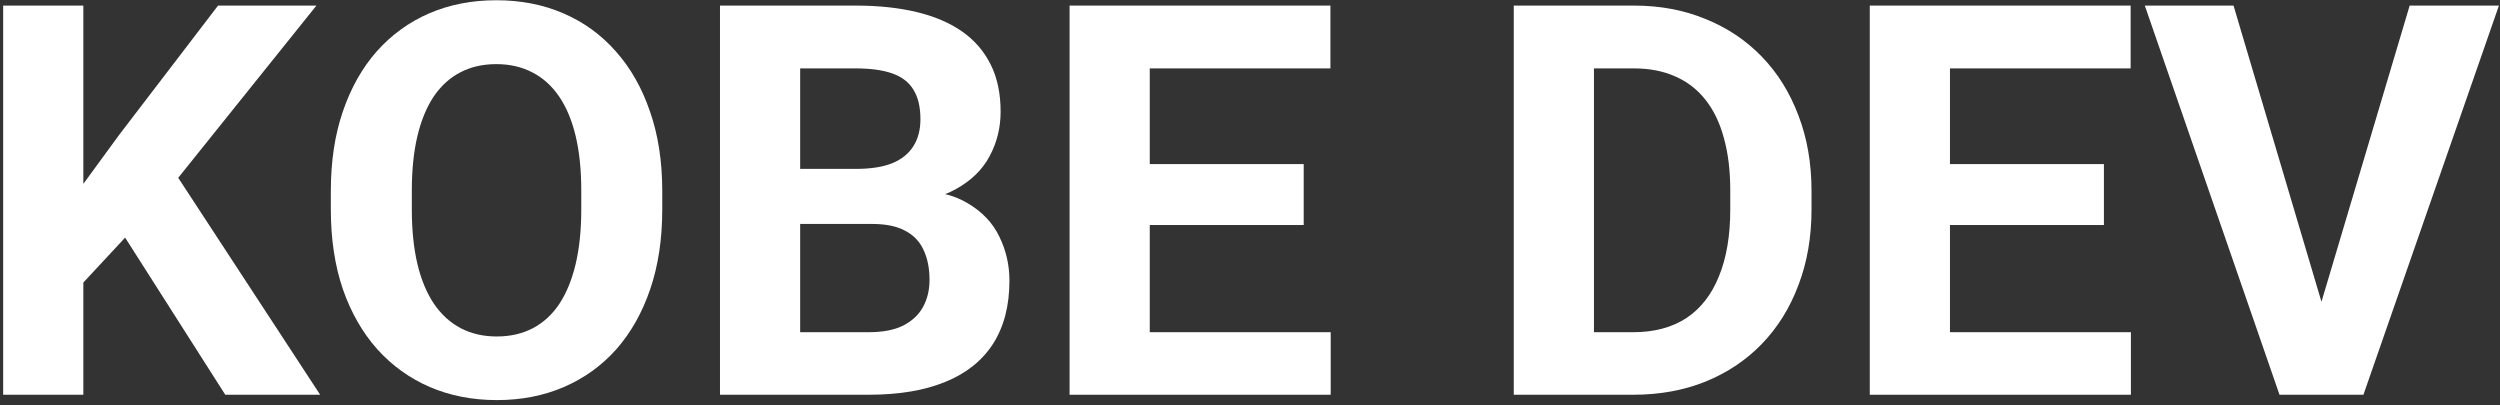 <svg width="475" height="77" viewBox="0 0 475 77" fill="none" xmlns="http://www.w3.org/2000/svg">
<rect x="0" y="0" width="475" height="77" fill="#333333" stroke="none"/>
<path d="M440.418 59.562L457.836 1.062H474.797L449.051 75H437.879L440.418 59.562ZM424.371 1.062L441.738 59.562L444.379 75H433.105L407.512 1.062H424.371Z" fill="white"/>
<path d="M404.871 63.117V75H365.516V63.117H404.871ZM370.492 1.062V75H355.258V1.062H370.492ZM399.742 31.176V42.754H365.516V31.176H399.742ZM404.82 1.062V12.996H365.516V1.062H404.82Z" fill="white"/>
<path d="M310.316 75H294.219L294.32 63.117H310.316C314.311 63.117 317.68 62.22 320.422 60.426C323.164 58.598 325.229 55.94 326.617 52.453C328.039 48.966 328.75 44.751 328.75 39.809V36.203C328.75 32.411 328.344 29.077 327.531 26.199C326.753 23.322 325.585 20.901 324.027 18.938C322.47 16.974 320.557 15.501 318.289 14.52C316.021 13.504 313.414 12.996 310.469 12.996H293.914V1.062H310.469C315.411 1.062 319.931 1.909 324.027 3.602C328.158 5.26 331.729 7.647 334.742 10.762C337.755 13.876 340.074 17.6 341.699 21.934C343.358 26.233 344.188 31.023 344.188 36.305V39.809C344.188 45.056 343.358 49.846 341.699 54.18C340.074 58.513 337.755 62.237 334.742 65.352C331.763 68.432 328.191 70.819 324.027 72.512C319.897 74.171 315.327 75 310.316 75ZM302.852 1.062V75H287.617V1.062H302.852Z" fill="white"/>
<path d="M252.832 63.117V75H213.477V63.117H252.832ZM218.453 1.062V75H203.219V1.062H218.453ZM247.703 31.176V42.754H213.477V31.176H247.703ZM252.781 1.062V12.996H213.477V1.062H252.781Z" fill="white"/>
<path d="M165.742 42.551H146.75L146.648 32.09H162.594C165.404 32.09 167.706 31.734 169.5 31.023C171.294 30.279 172.632 29.212 173.512 27.824C174.426 26.402 174.883 24.676 174.883 22.645C174.883 20.342 174.443 18.48 173.562 17.059C172.716 15.637 171.379 14.604 169.551 13.961C167.757 13.318 165.438 12.996 162.594 12.996H152.031V75H136.797V1.062H162.594C166.893 1.062 170.736 1.469 174.121 2.281C177.54 3.094 180.435 4.329 182.805 5.988C185.174 7.647 186.986 9.746 188.238 12.285C189.491 14.79 190.117 17.77 190.117 21.223C190.117 24.27 189.423 27.079 188.035 29.652C186.681 32.225 184.531 34.324 181.586 35.949C178.674 37.574 174.866 38.471 170.16 38.641L165.742 42.551ZM165.082 75H142.586L148.527 63.117H165.082C167.757 63.117 169.94 62.694 171.633 61.848C173.326 60.967 174.578 59.783 175.391 58.293C176.203 56.803 176.609 55.094 176.609 53.164C176.609 50.997 176.237 49.118 175.492 47.527C174.781 45.936 173.63 44.717 172.039 43.871C170.448 42.991 168.349 42.551 165.742 42.551H151.066L151.168 32.09H169.449L172.953 36.203C177.456 36.135 181.078 36.931 183.82 38.59C186.596 40.215 188.611 42.331 189.863 44.938C191.15 47.544 191.793 50.337 191.793 53.316C191.793 58.056 190.76 62.051 188.695 65.301C186.63 68.517 183.6 70.938 179.605 72.562C175.645 74.188 170.803 75 165.082 75Z" fill="white"/>
<path d="M125.828 36.305V39.809C125.828 45.428 125.066 50.473 123.543 54.941C122.02 59.41 119.87 63.219 117.094 66.367C114.318 69.482 111 71.868 107.141 73.527C103.315 75.186 99.066 76.016 94.394 76.016C89.757 76.016 85.508 75.186 81.648 73.527C77.823 71.868 74.505 69.482 71.695 66.367C68.885 63.219 66.702 59.41 65.144 54.941C63.621 50.473 62.859 45.428 62.859 39.809V36.305C62.859 30.651 63.621 25.607 65.144 21.172C66.668 16.703 68.818 12.895 71.594 9.746C74.404 6.598 77.721 4.194 81.547 2.535C85.406 0.876 89.655 0.047 94.293 0.047C98.965 0.047 103.214 0.876 107.039 2.535C110.898 4.194 114.216 6.598 116.992 9.746C119.802 12.895 121.969 16.703 123.492 21.172C125.049 25.607 125.828 30.651 125.828 36.305ZM110.441 39.809V36.203C110.441 32.276 110.086 28.823 109.375 25.844C108.664 22.865 107.615 20.359 106.227 18.328C104.839 16.297 103.146 14.773 101.148 13.758C99.151 12.708 96.866 12.184 94.293 12.184C91.72 12.184 89.435 12.708 87.438 13.758C85.474 14.773 83.798 16.297 82.41 18.328C81.056 20.359 80.023 22.865 79.312 25.844C78.602 28.823 78.246 32.276 78.246 36.203V39.809C78.246 43.702 78.602 47.155 79.312 50.168C80.023 53.147 81.073 55.669 82.461 57.734C83.849 59.766 85.542 61.306 87.539 62.355C89.537 63.405 91.822 63.93 94.394 63.93C96.967 63.93 99.253 63.405 101.25 62.355C103.247 61.306 104.923 59.766 106.277 57.734C107.632 55.669 108.664 53.147 109.375 50.168C110.086 47.155 110.441 43.702 110.441 39.809Z" fill="white"/>
<path d="M15.836 1.062V75H0.602V1.062H15.836ZM60.117 1.062L30.816 37.574L13.906 55.754L11.164 41.332L22.59 25.691L41.43 1.062H60.117ZM42.801 75L21.016 40.824L32.289 31.379L60.828 75H42.801Z" fill="white"/>
</svg>
